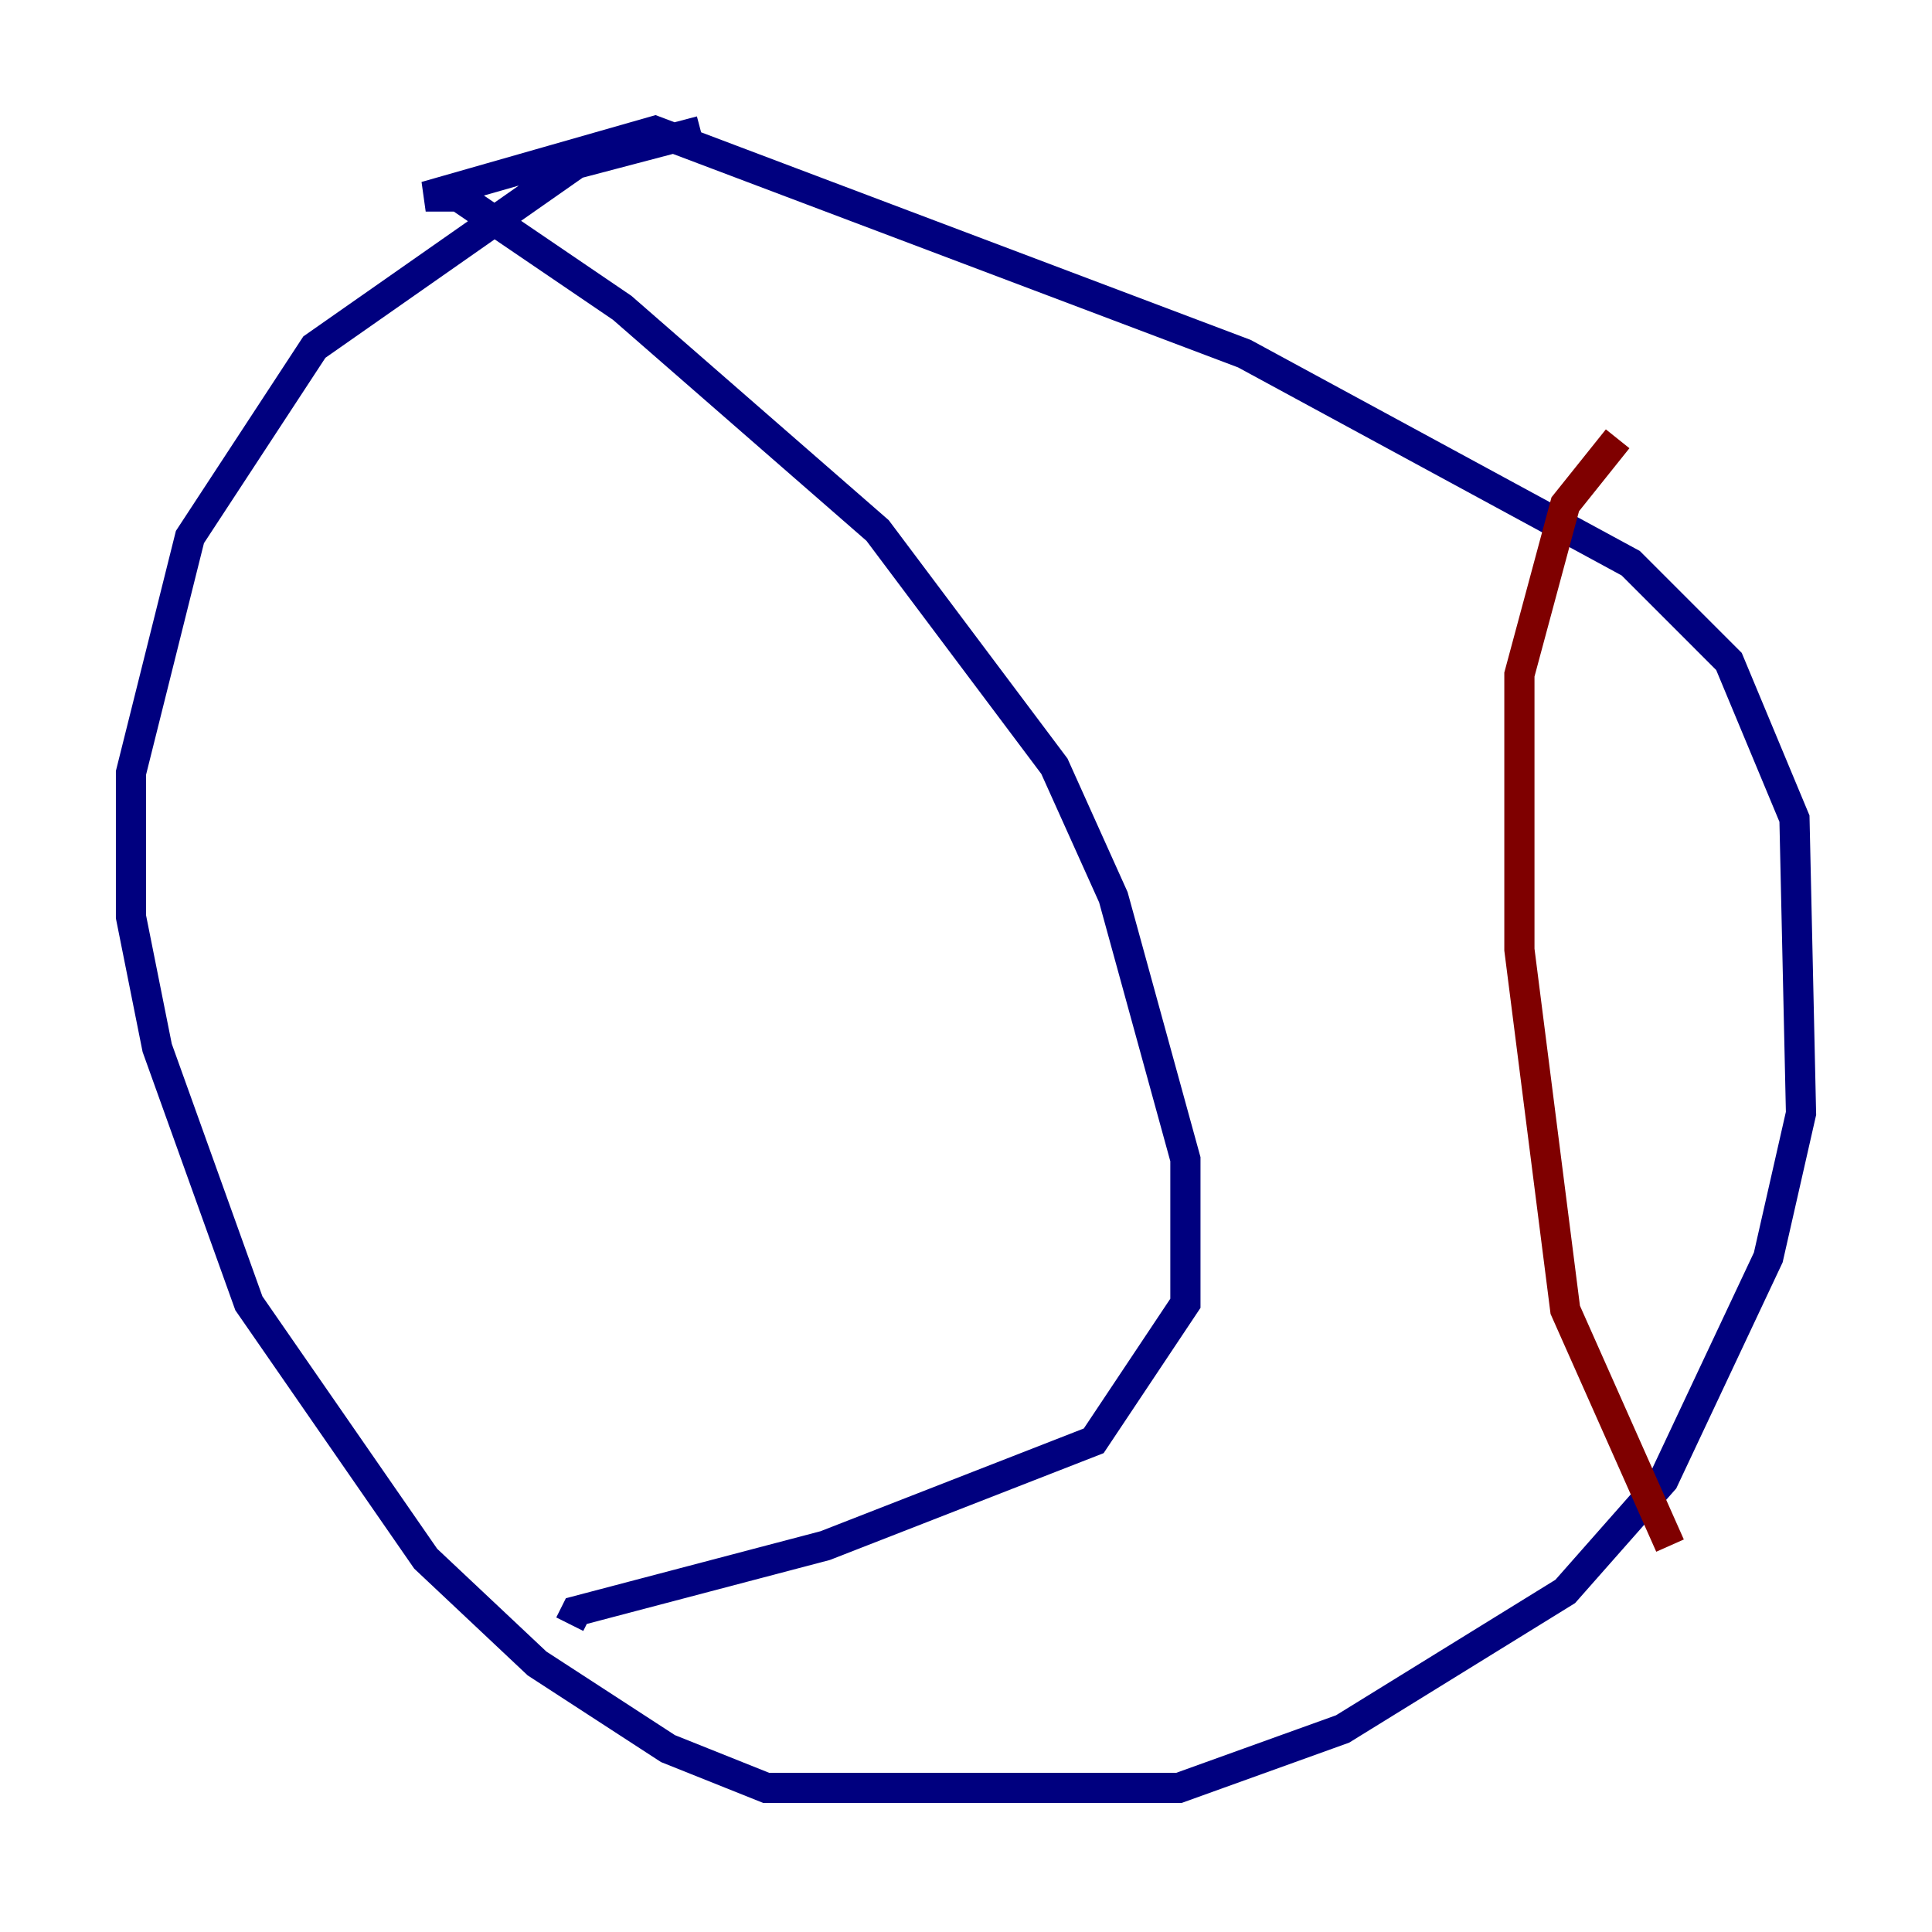 <?xml version="1.0" encoding="utf-8" ?>
<svg baseProfile="tiny" height="128" version="1.2" viewBox="0,0,128,128" width="128" xmlns="http://www.w3.org/2000/svg" xmlns:ev="http://www.w3.org/2001/xml-events" xmlns:xlink="http://www.w3.org/1999/xlink"><defs /><polyline fill="none" points="46.427,8.678 38.183,10.848 20.827,22.997 12.583,35.58 8.678,51.2 8.678,60.746 10.414,69.424 16.488,86.346 28.203,103.268 35.58,110.21 44.258,115.851 50.766,118.454 78.102,118.454 88.949,114.549 103.702,105.437 110.21,98.061 117.153,83.308 119.322,73.763 118.888,54.237 114.549,43.824 108.041,37.315 82.441,23.43 43.39,8.678 28.203,13.017 30.373,13.017 41.22,20.393 58.142,35.146 69.858,50.766 73.763,59.444 78.536,76.8 78.536,86.346 72.461,95.458 54.671,102.4 38.183,106.739 37.749,107.607" stroke="#00007f" stroke-width="2" /><polyline fill="none" points="107.173,29.071 103.702,33.41 100.664,44.691 100.664,62.915 103.702,86.78 110.644,102.4" stroke="#7f0000" stroke-width="2" /></svg>